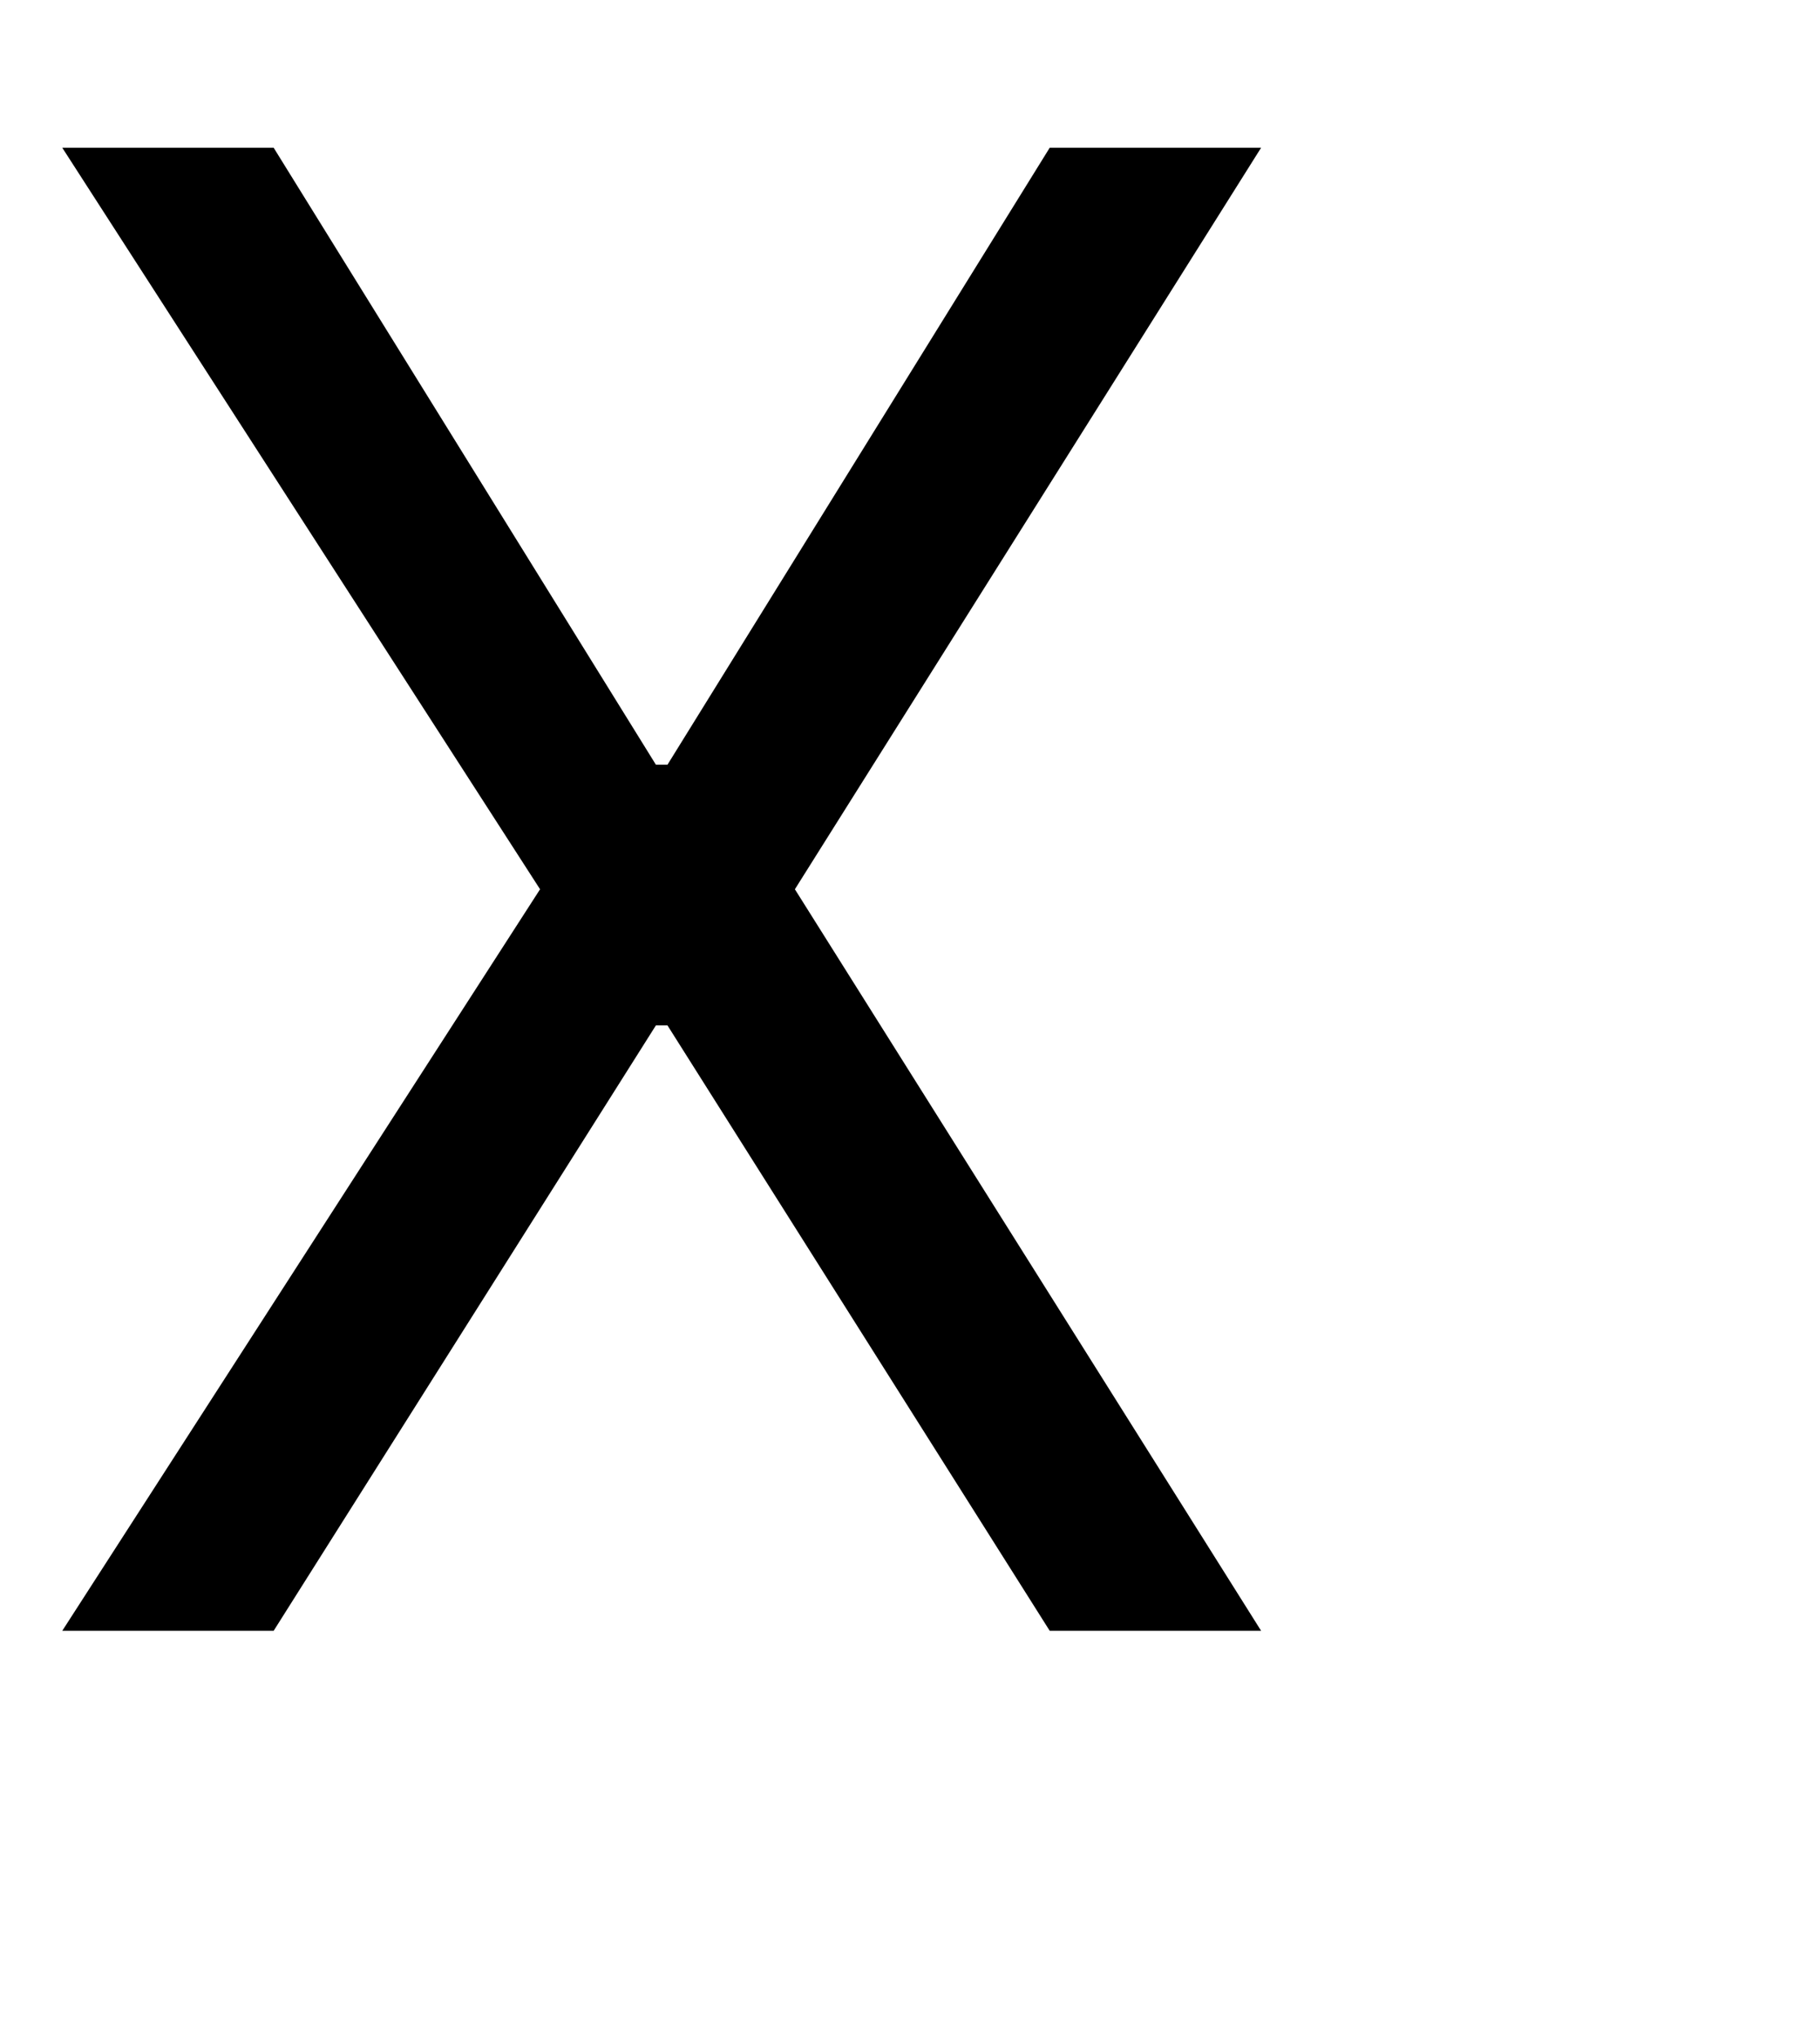 <?xml version="1.0" standalone="no"?>
<!DOCTYPE svg PUBLIC "-//W3C//DTD SVG 1.1//EN" "http://www.w3.org/Graphics/SVG/1.1/DTD/svg11.dtd" >
<svg xmlns="http://www.w3.org/2000/svg" xmlns:xlink="http://www.w3.org/1999/xlink" version="1.1" viewBox="-10 0 2514 2816">
  <g transform="matrix(1 0 0 -1 0 2252)">
   <path fill="currentColor"
d="M368 2048l528 -852h16l528 852h292l-644 -1024l644 -1024h-292l-528 836h-16l-528 -836h-292l660 1024l-660 1024h292z" />
  </g>

</svg>
